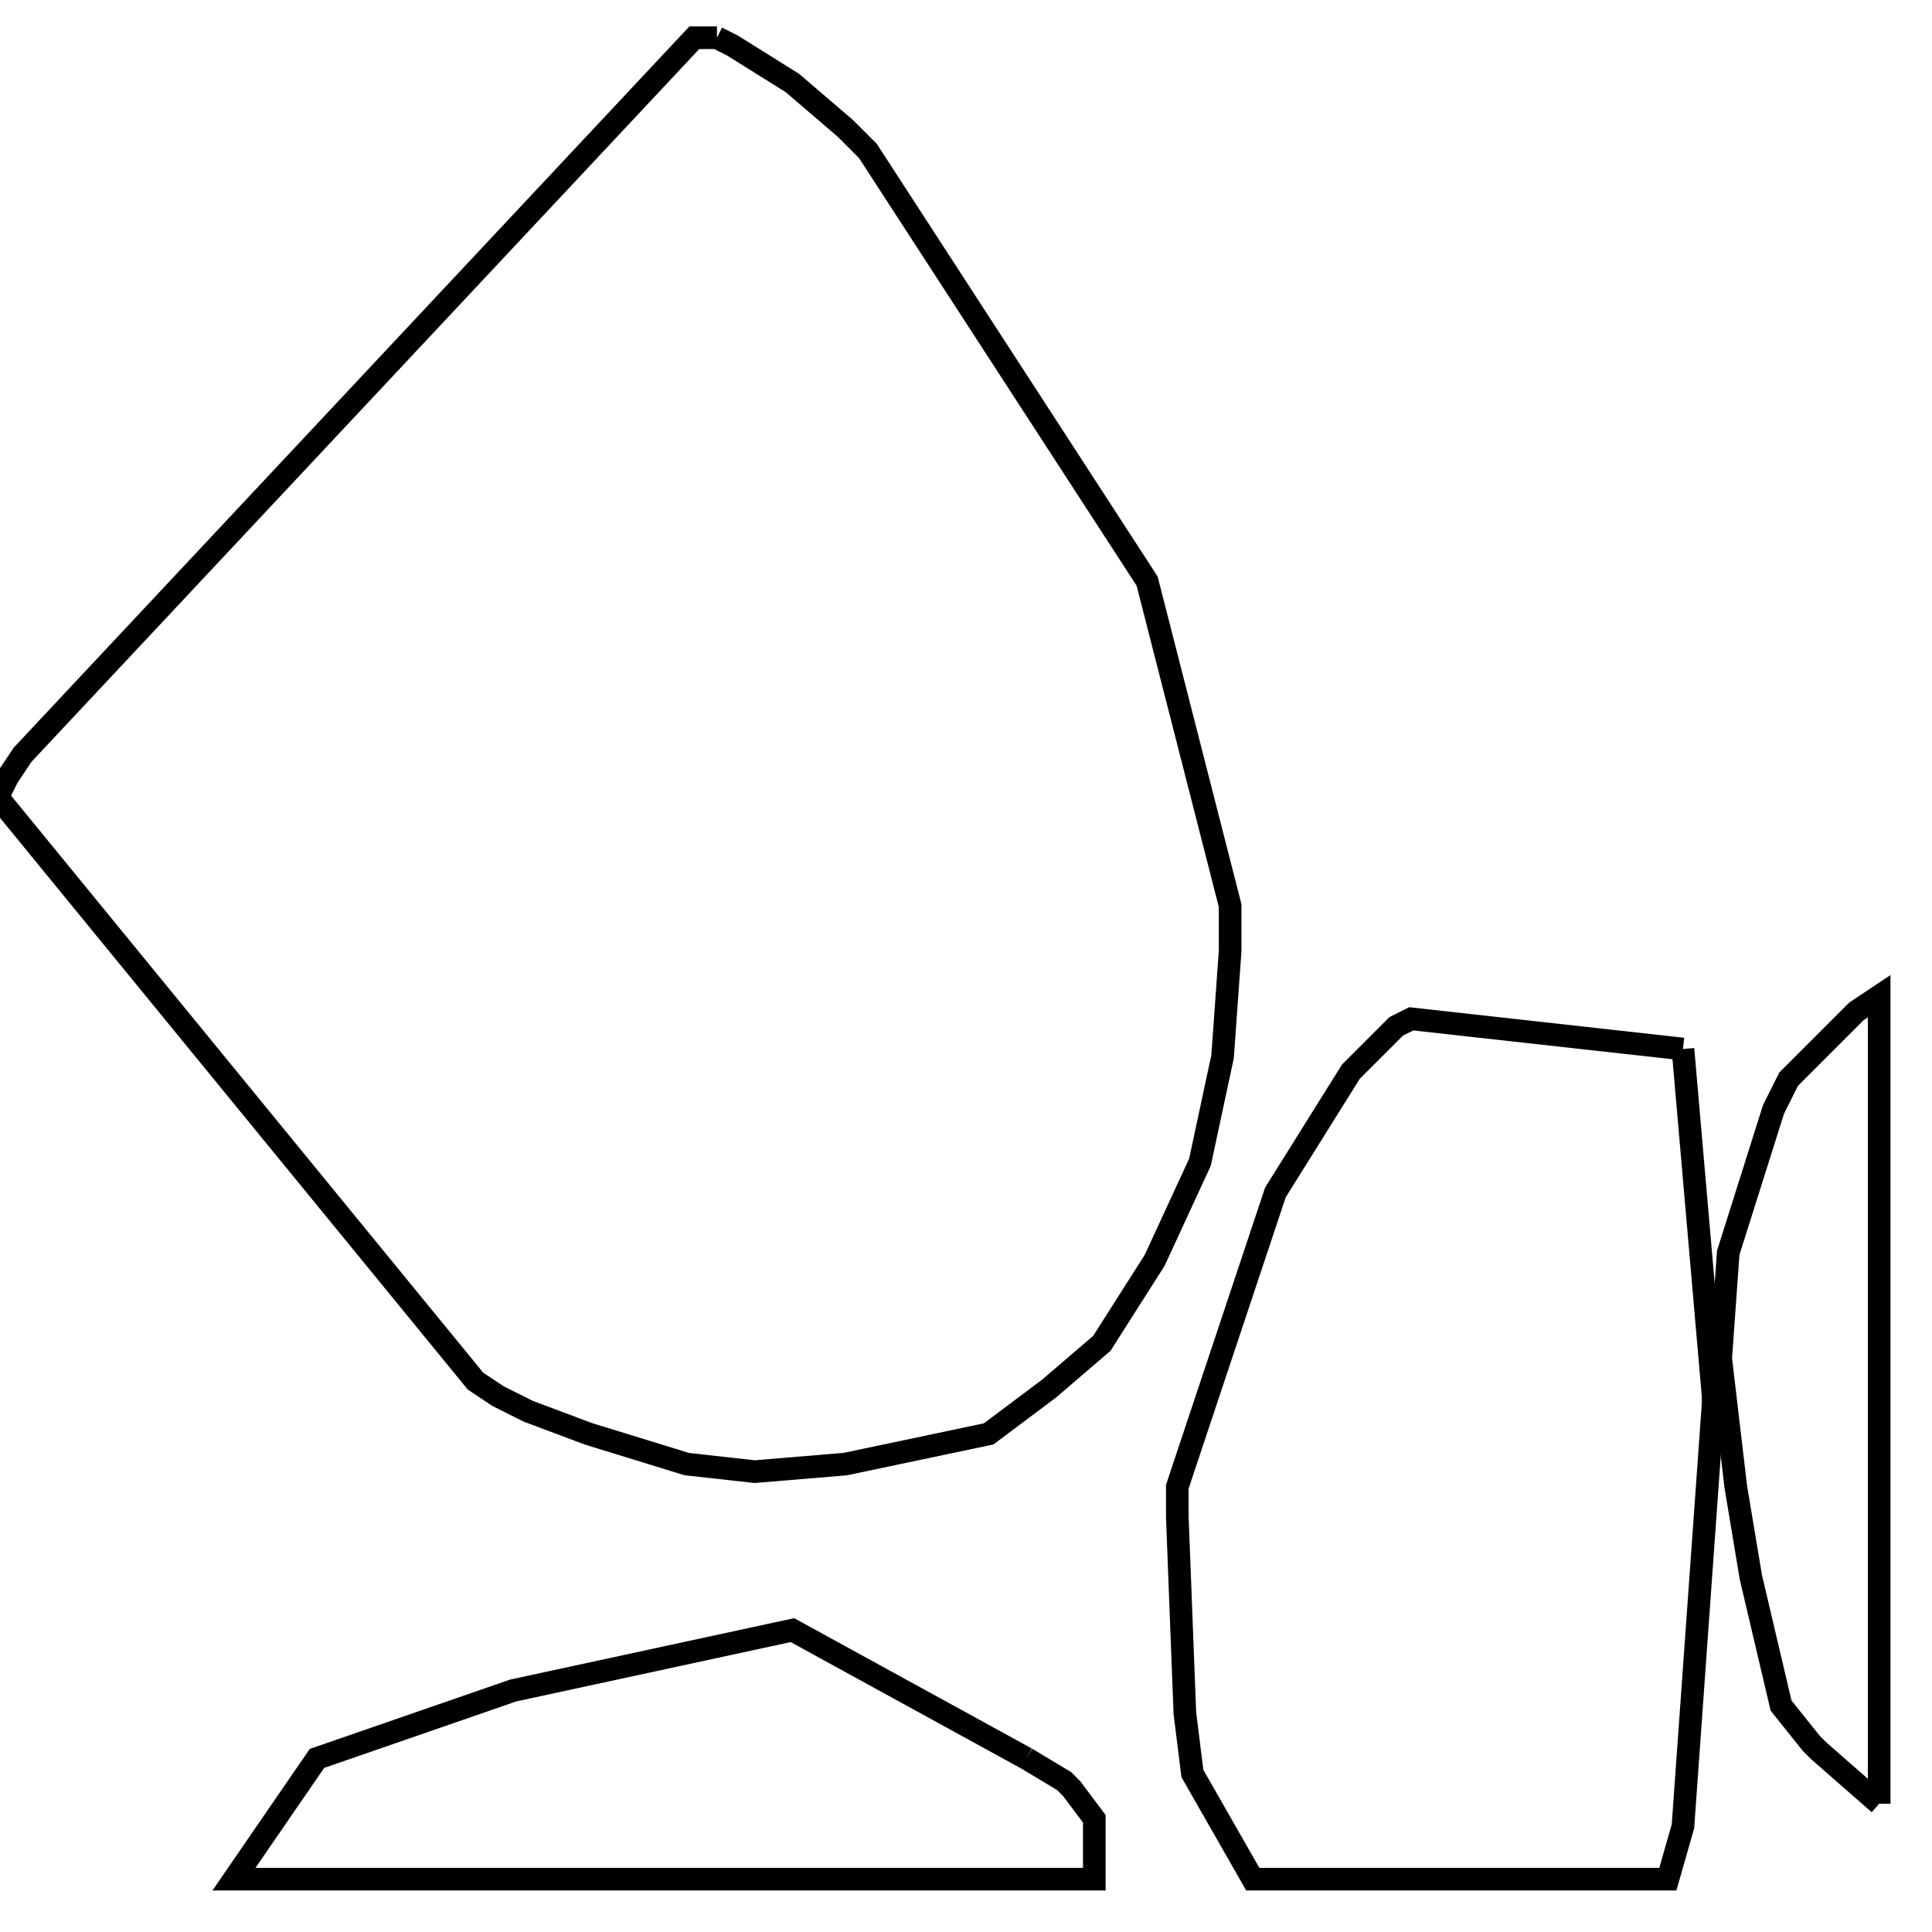 <svg width="256" height="256" xmlns="http://www.w3.org/2000/svg" fill-opacity="0" stroke="black" stroke-width="3" ><path d="M95 5 97 6 105 11 112 17 115 20 152 77 163 120 163 126 162 140 159 154 153 167 146 178 139 184 131 190 112 194 100 195 91 194 78 190 70 187 66 185 63 183 0 106 0 105 1 103 3 100 92 5 95 5 "/><path d="M223 139 227 185 227 186 223 242 221 249 166 249 158 235 157 227 156 201 156 197 169 158 179 142 185 136 187 135 223 139 "/><path d="M136 233 141 236 142 237 145 241 145 249 31 249 42 233 68 224 105 216 136 233 "/><path d="M249 239 241 232 240 231 236 226 232 209 230 197 228 180 229 166 235 147 237 143 246 134 249 132 249 239 "/></svg>